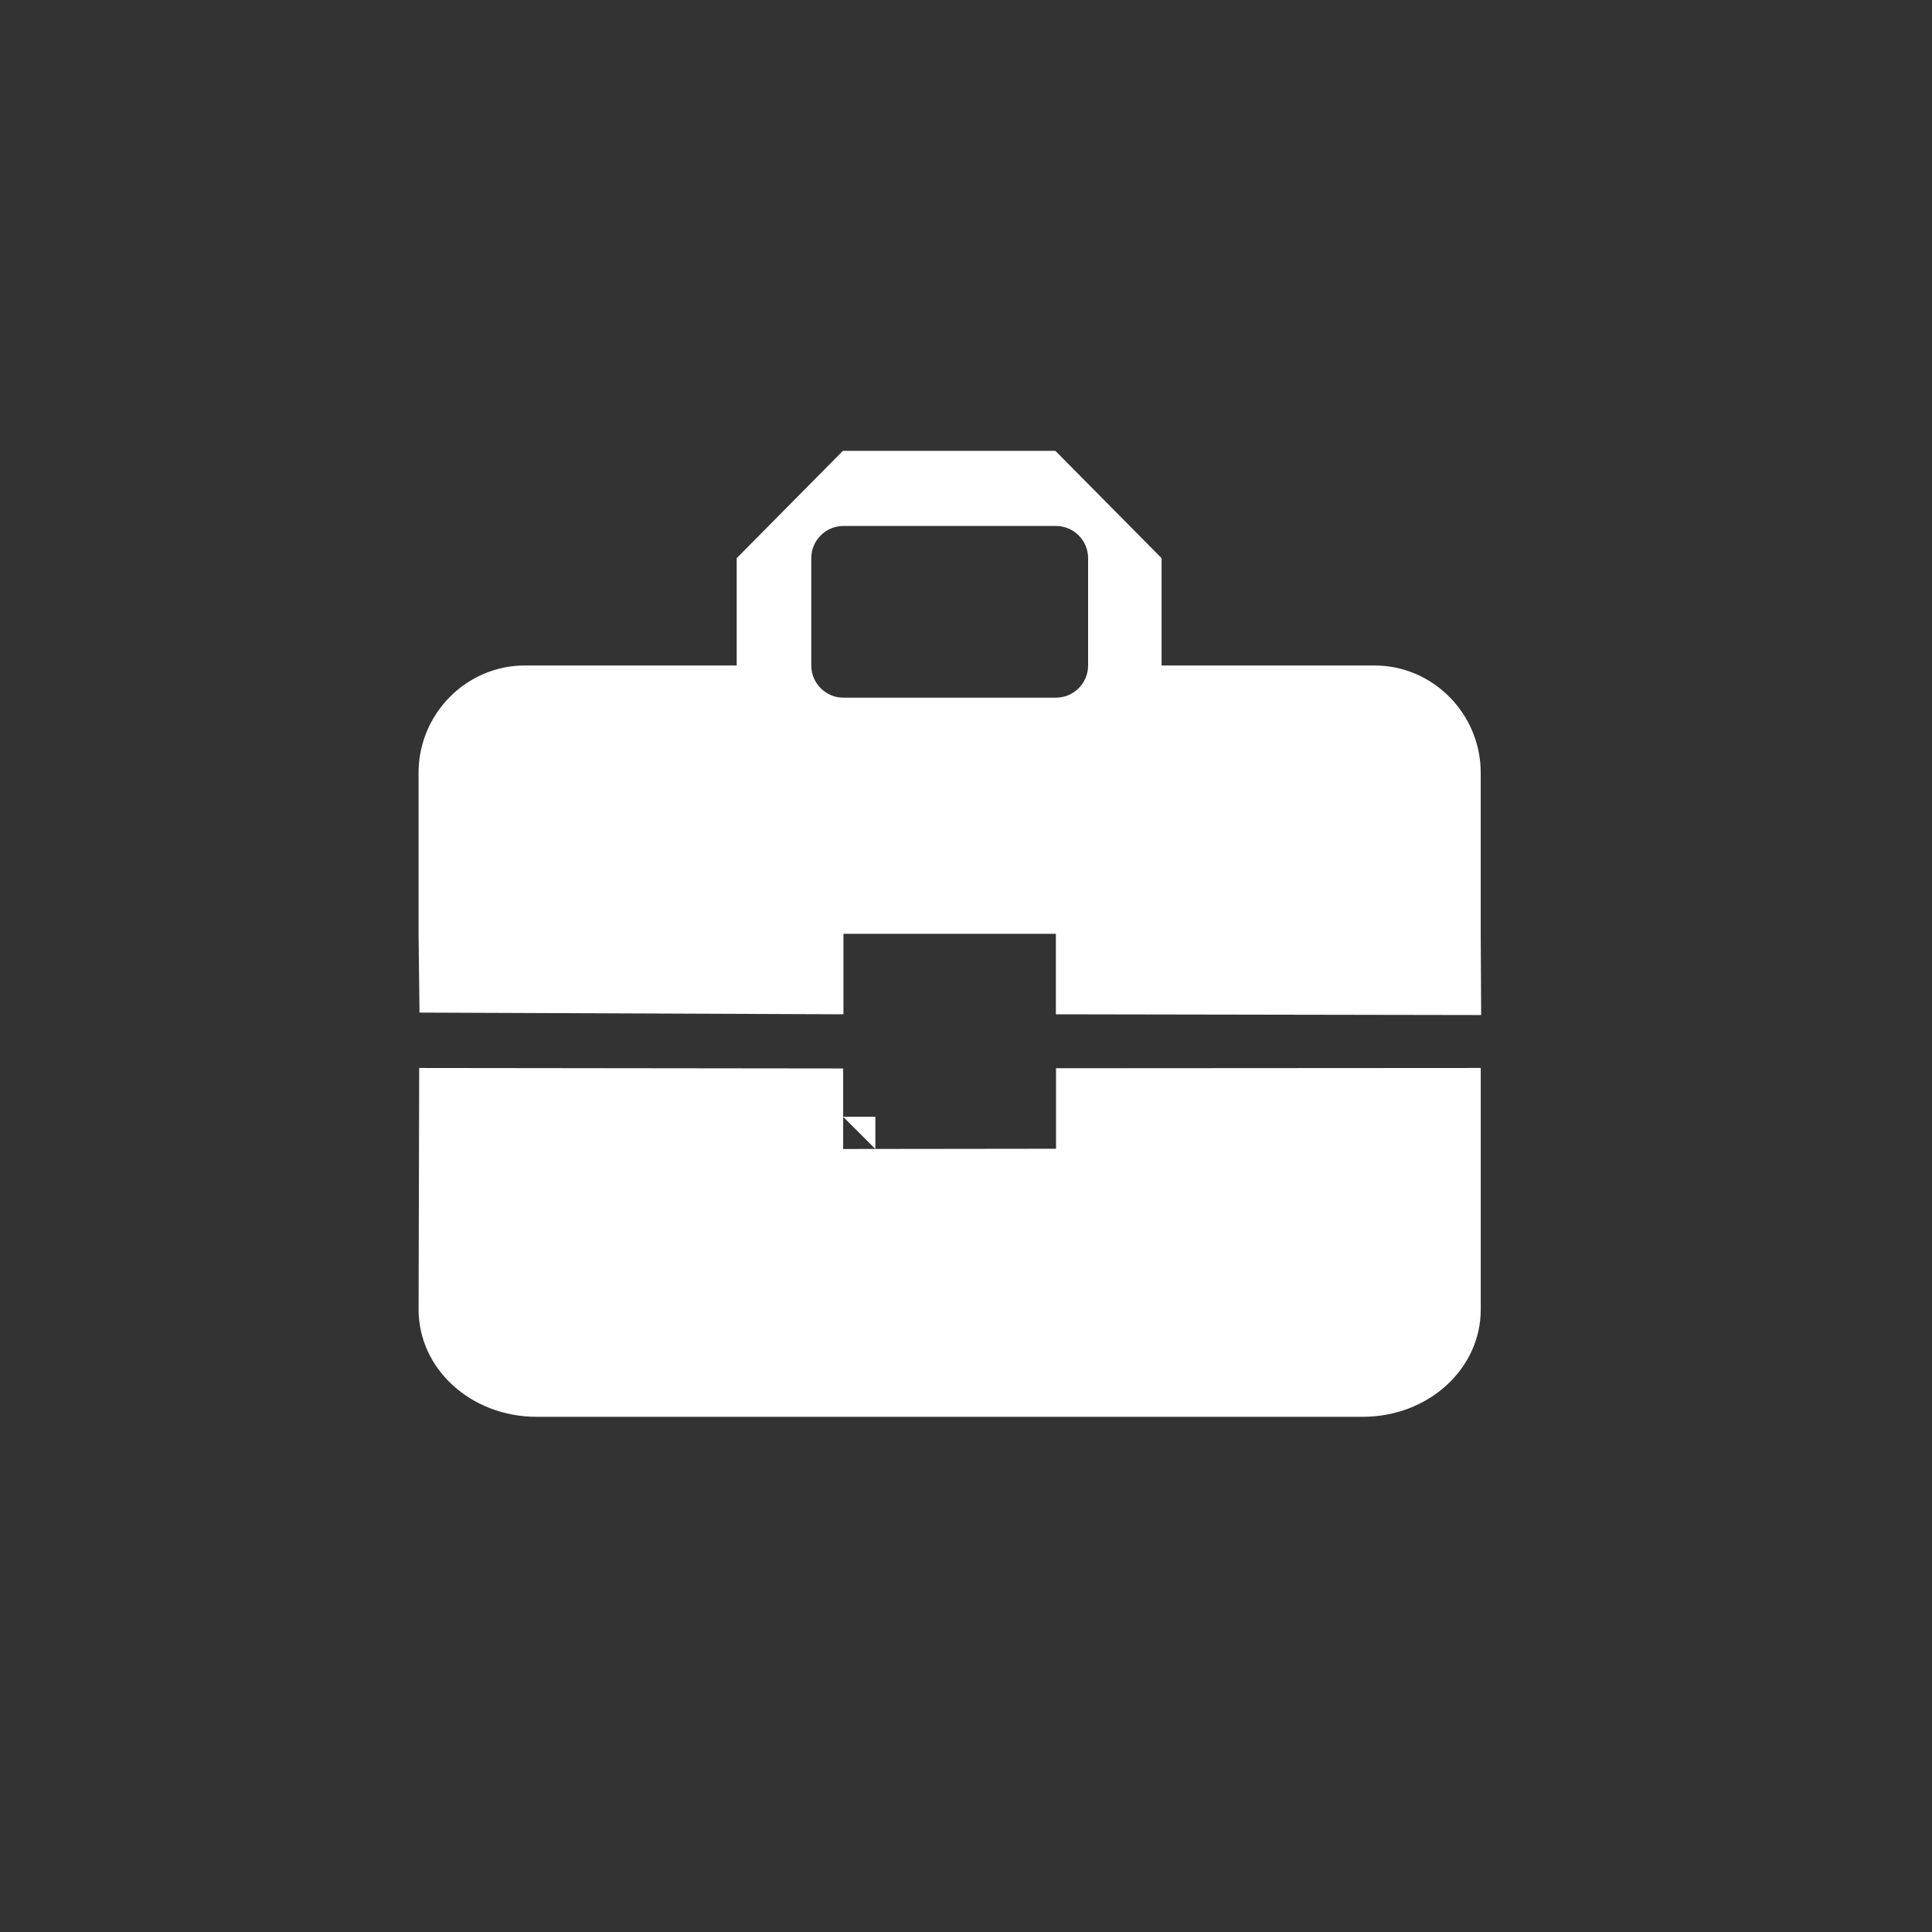 <svg width="60" height="60" viewBox="0 0 60 60" xmlns="http://www.w3.org/2000/svg"><rect x="0" y="0" width="60" height="60" fill="#333333" stroke="none"/><title>brand-assets-inverted-icon</title><desc>Created with Sketch.</desc><path d="M26.185 33.182l-13.167-.015-.018 7.5c0 1.85 1.631 3.333 3.665 3.333h25.656c2.034 0 3.665-1.483 3.665-3.333v-7.5l-13.19.008v2.5l-6.611.008v-2.5zm-.001 1.5l1.001 1v-1.001l-1.001.001zm9.89-14.015v-3.333l-3.299-3.333h-6.597l-3.299 3.333v3.333h-6.581c-1.814 0-3.299 1.5-3.299 3.333v5l.029 2.447 13.166.053v-2.5h6.597v2.5l13.208.023-.014-2.523v-5c0-1.833-1.484-3.333-3.299-3.333h-6.614zm-3.282 1h-6.597c-.552 0-1-.448-1-1v-3.333c0-.552.448-1 1-1h6.597c.552 0 1 .448 1 1v3.333c0 .552-.448 1-1 1z" fill-rule="nonzero" fill="#fff"/></svg>